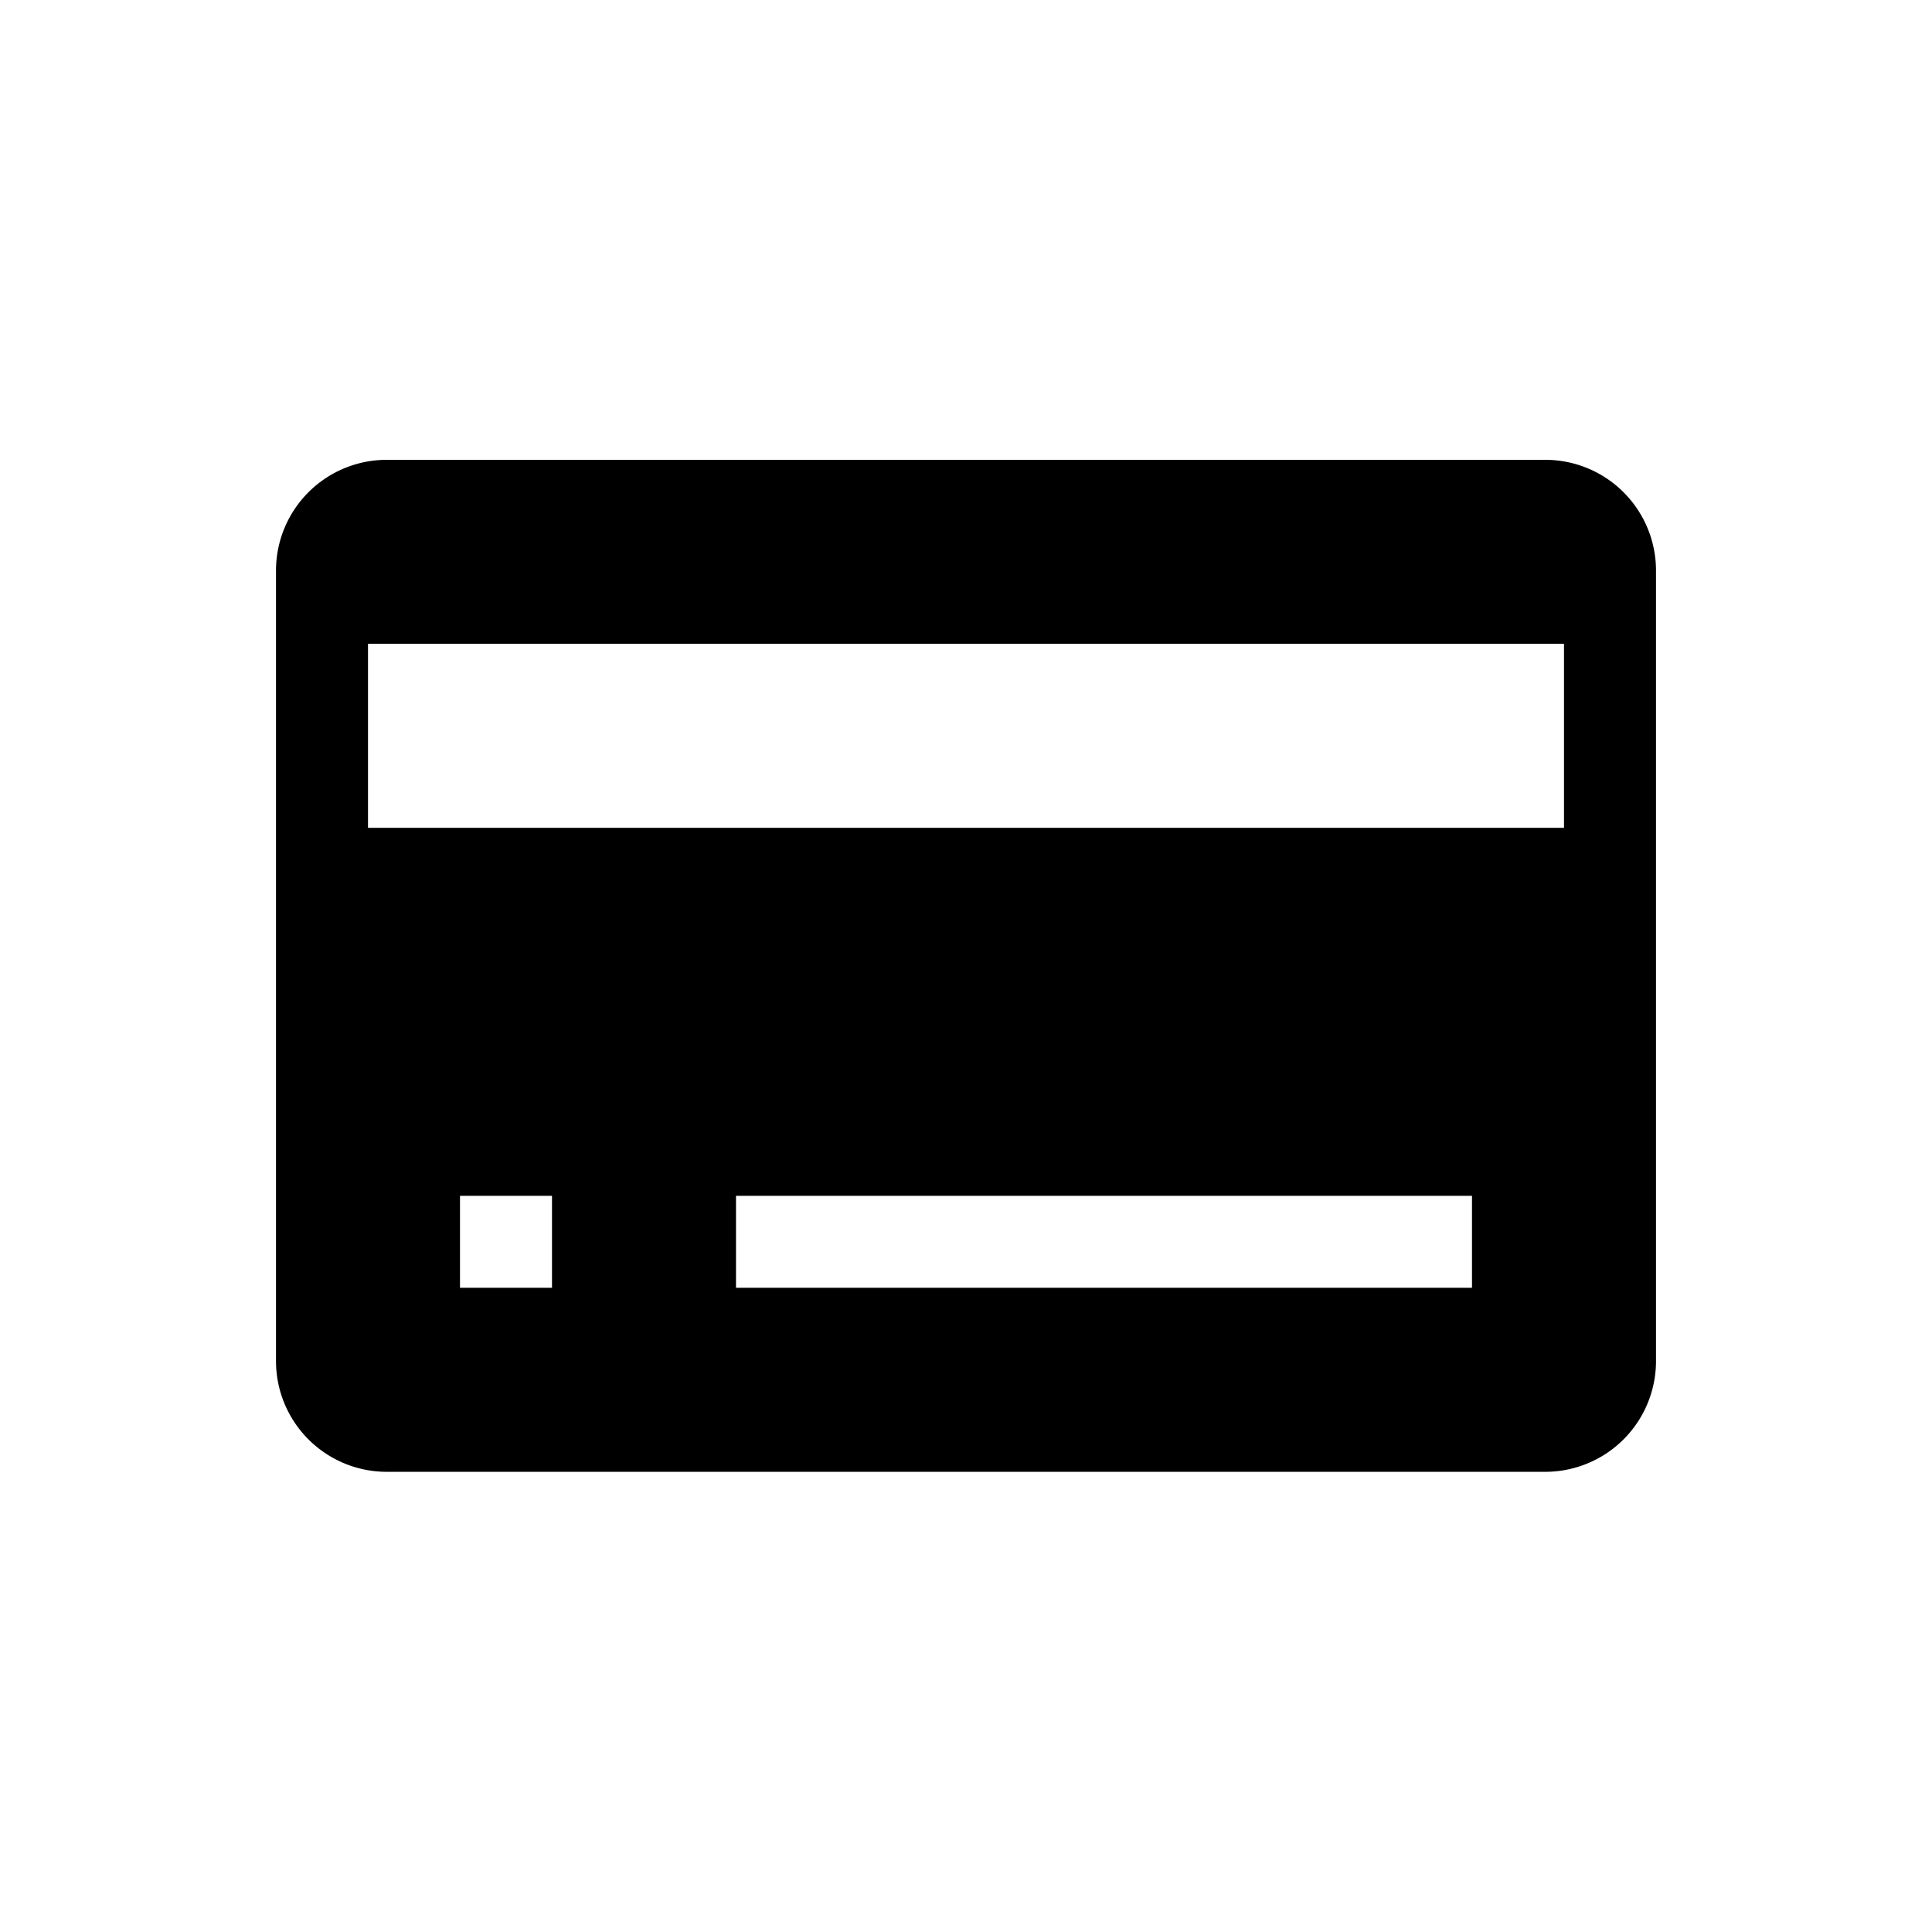 <svg xmlns="http://www.w3.org/2000/svg" viewBox="0 0 21 21"><path d="M16.8 4.998H4.2a1.204 1.204 0 0 0-1.2 1.2v8.6a1.204 1.204 0 0 0 1.2 1.2h12.6a1.204 1.204 0 0 0 1.2-1.2v-8.6a1.204 1.204 0 0 0-1.2-1.2zm-10.8 9H5v-1h1zm10 0H8v-1h8zm1-5H4v-2h13z"/></svg>